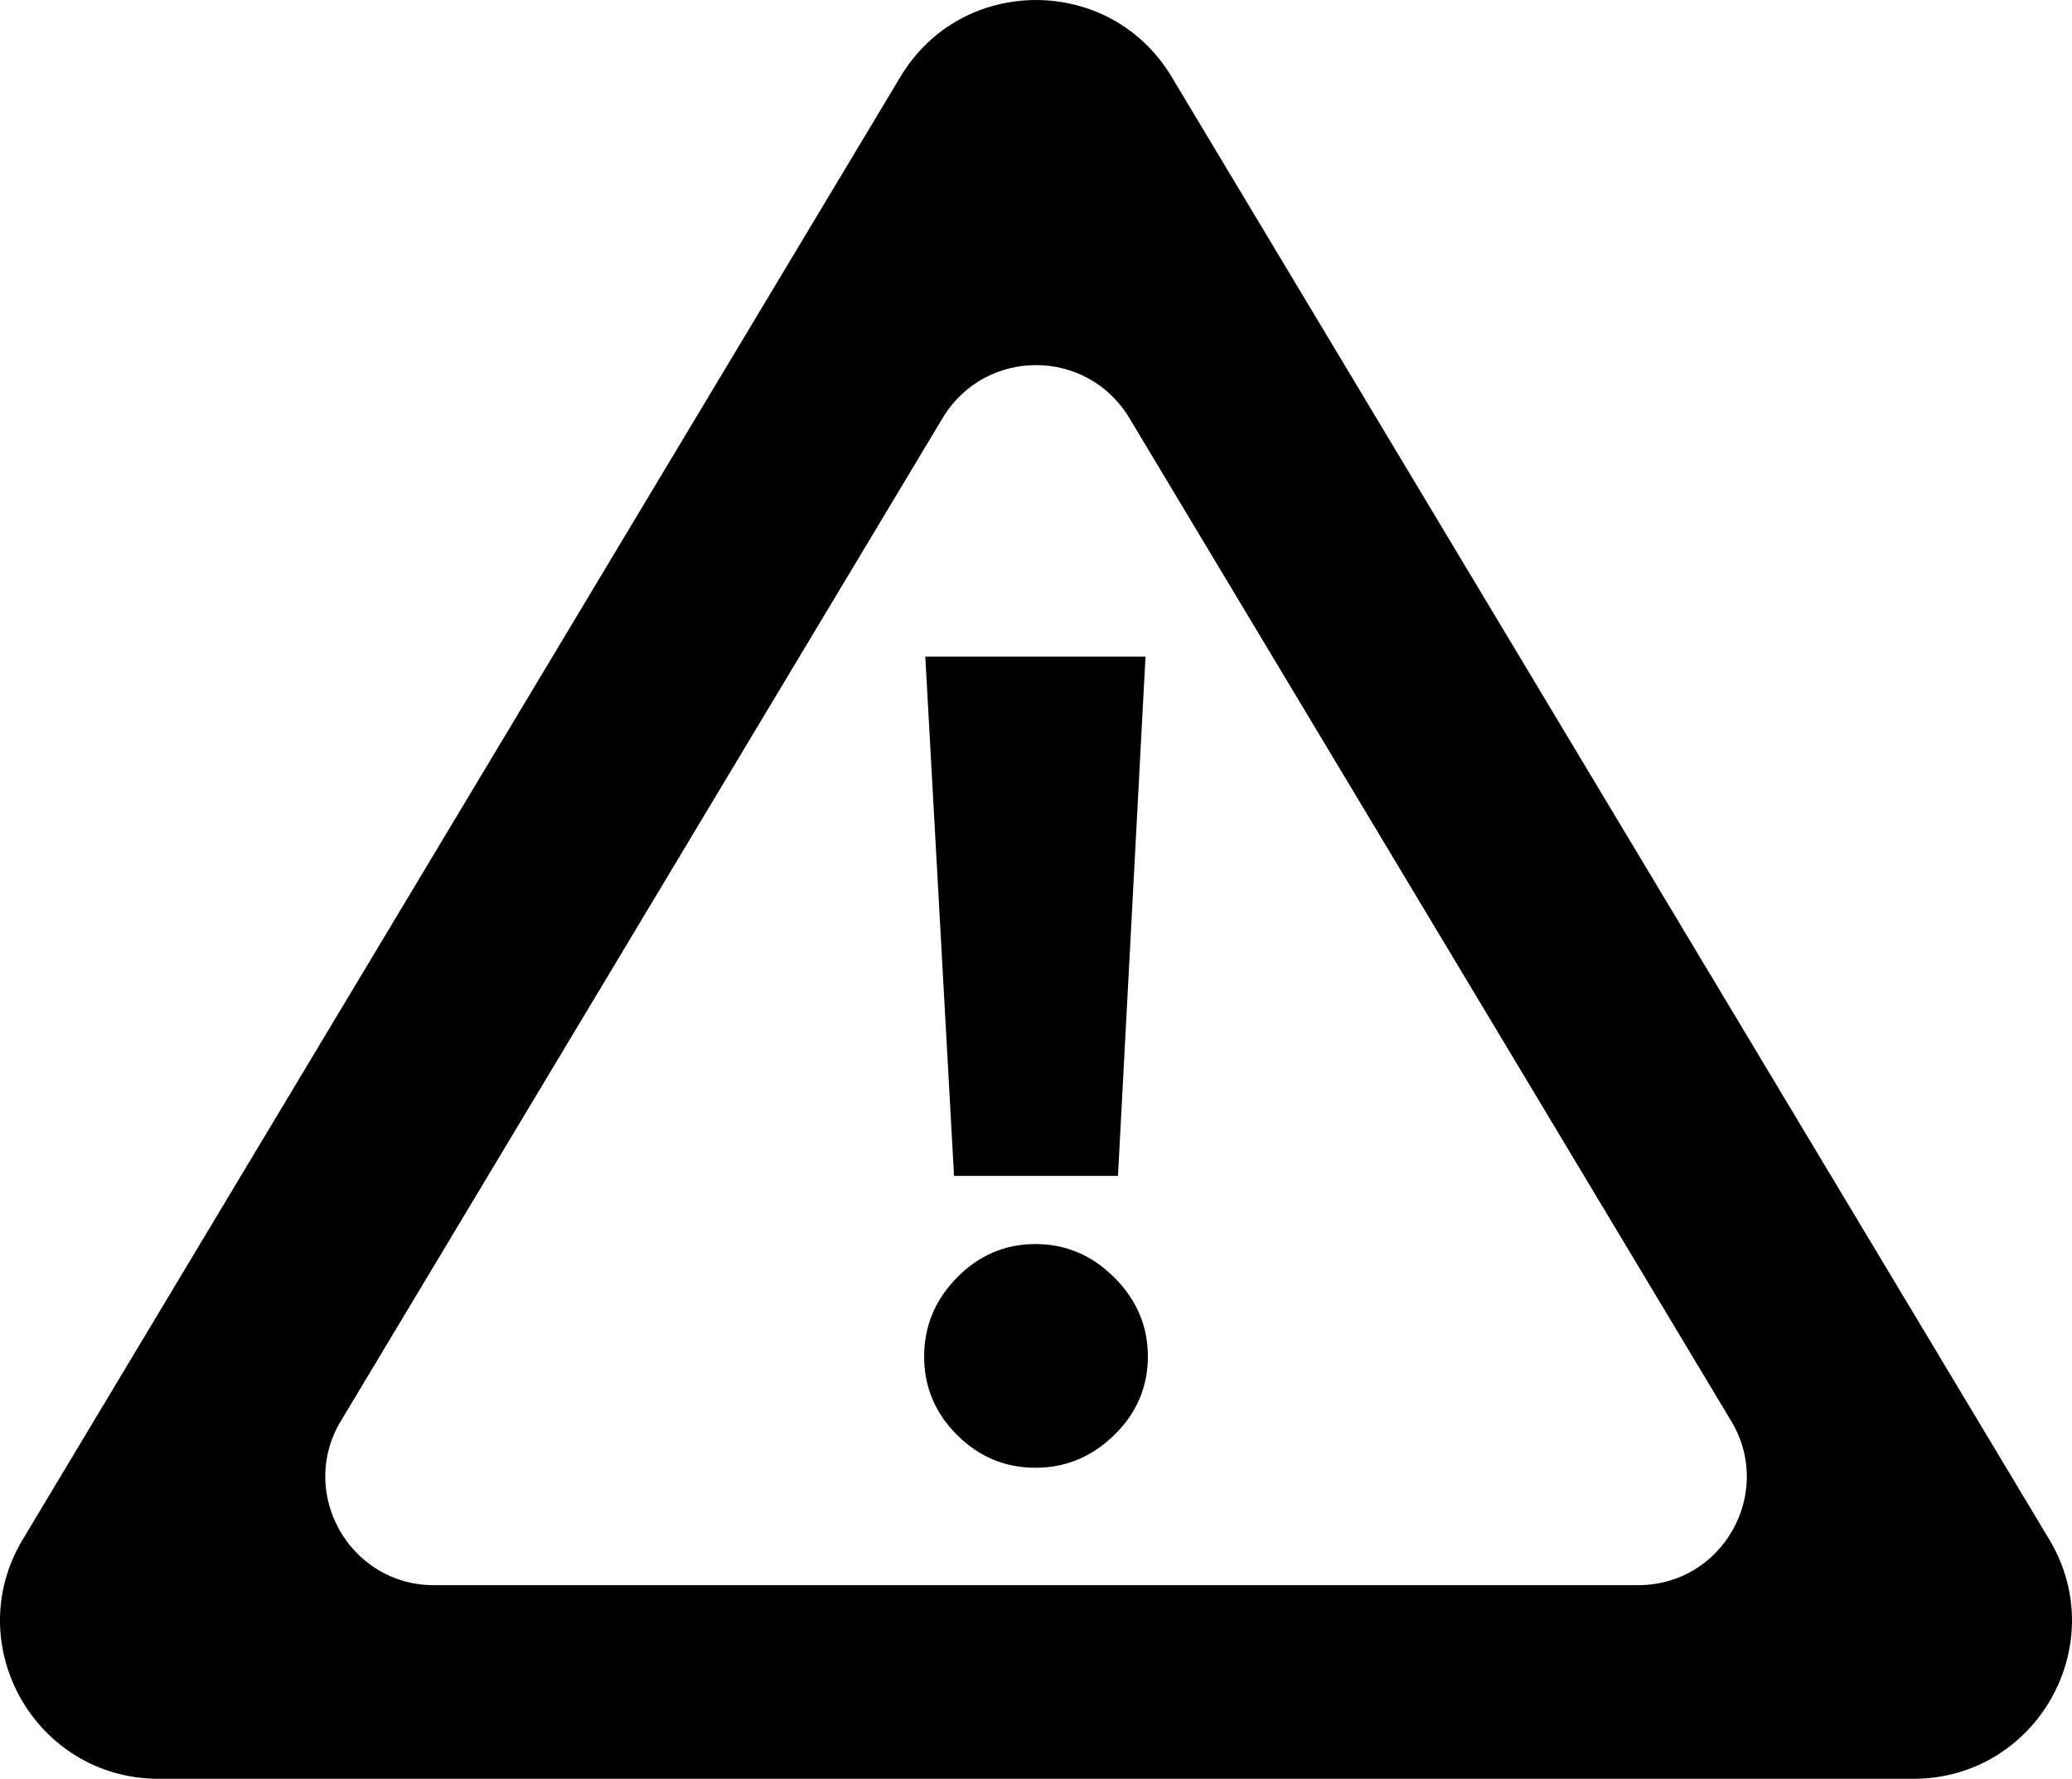 <?xml version="1.0" standalone="no"?><!-- Generator: Gravit.io --><svg xmlns="http://www.w3.org/2000/svg" xmlns:xlink="http://www.w3.org/1999/xlink" style="isolation:isolate" viewBox="441.553 593.365 53.447 45.895" width="53.447" height="45.895"><g><path d=" M 483.811 634.264 L 452.741 634.264 C 450.576 634.264 449.227 631.888 450.344 630.031 L 465.872 604.145 C 466.966 602.332 469.586 602.332 470.681 604.145 L 486.21 630.031 C 487.327 631.888 485.988 634.264 483.811 634.264 Z  M 494.411 633.081 L 471.775 595.347 C 470.194 592.705 466.358 592.705 464.779 595.347 L 442.142 633.081 C 440.505 635.801 442.474 639.26 445.646 639.26 L 490.908 639.26 C 494.079 639.26 496.047 635.801 494.411 633.081 Z " fill="rgb(0,0,0)"/><path d=" M 470.391 623.704 L 466.162 623.704 L 465.421 610.307 L 471.101 610.307 L 470.391 623.704 Z  M 470.298 630.387 C 469.722 630.952 469.043 631.235 468.261 631.235 C 467.478 631.235 466.805 630.952 466.238 630.387 C 465.673 629.821 465.391 629.147 465.391 628.364 C 465.391 627.583 465.673 626.904 466.238 626.327 C 466.805 625.751 467.478 625.463 468.261 625.463 C 469.043 625.463 469.722 625.751 470.298 626.327 C 470.875 626.904 471.162 627.583 471.162 628.364 C 471.162 629.147 470.875 629.821 470.298 630.387 Z " fill="rgb(0,0,0)"/></g></svg>